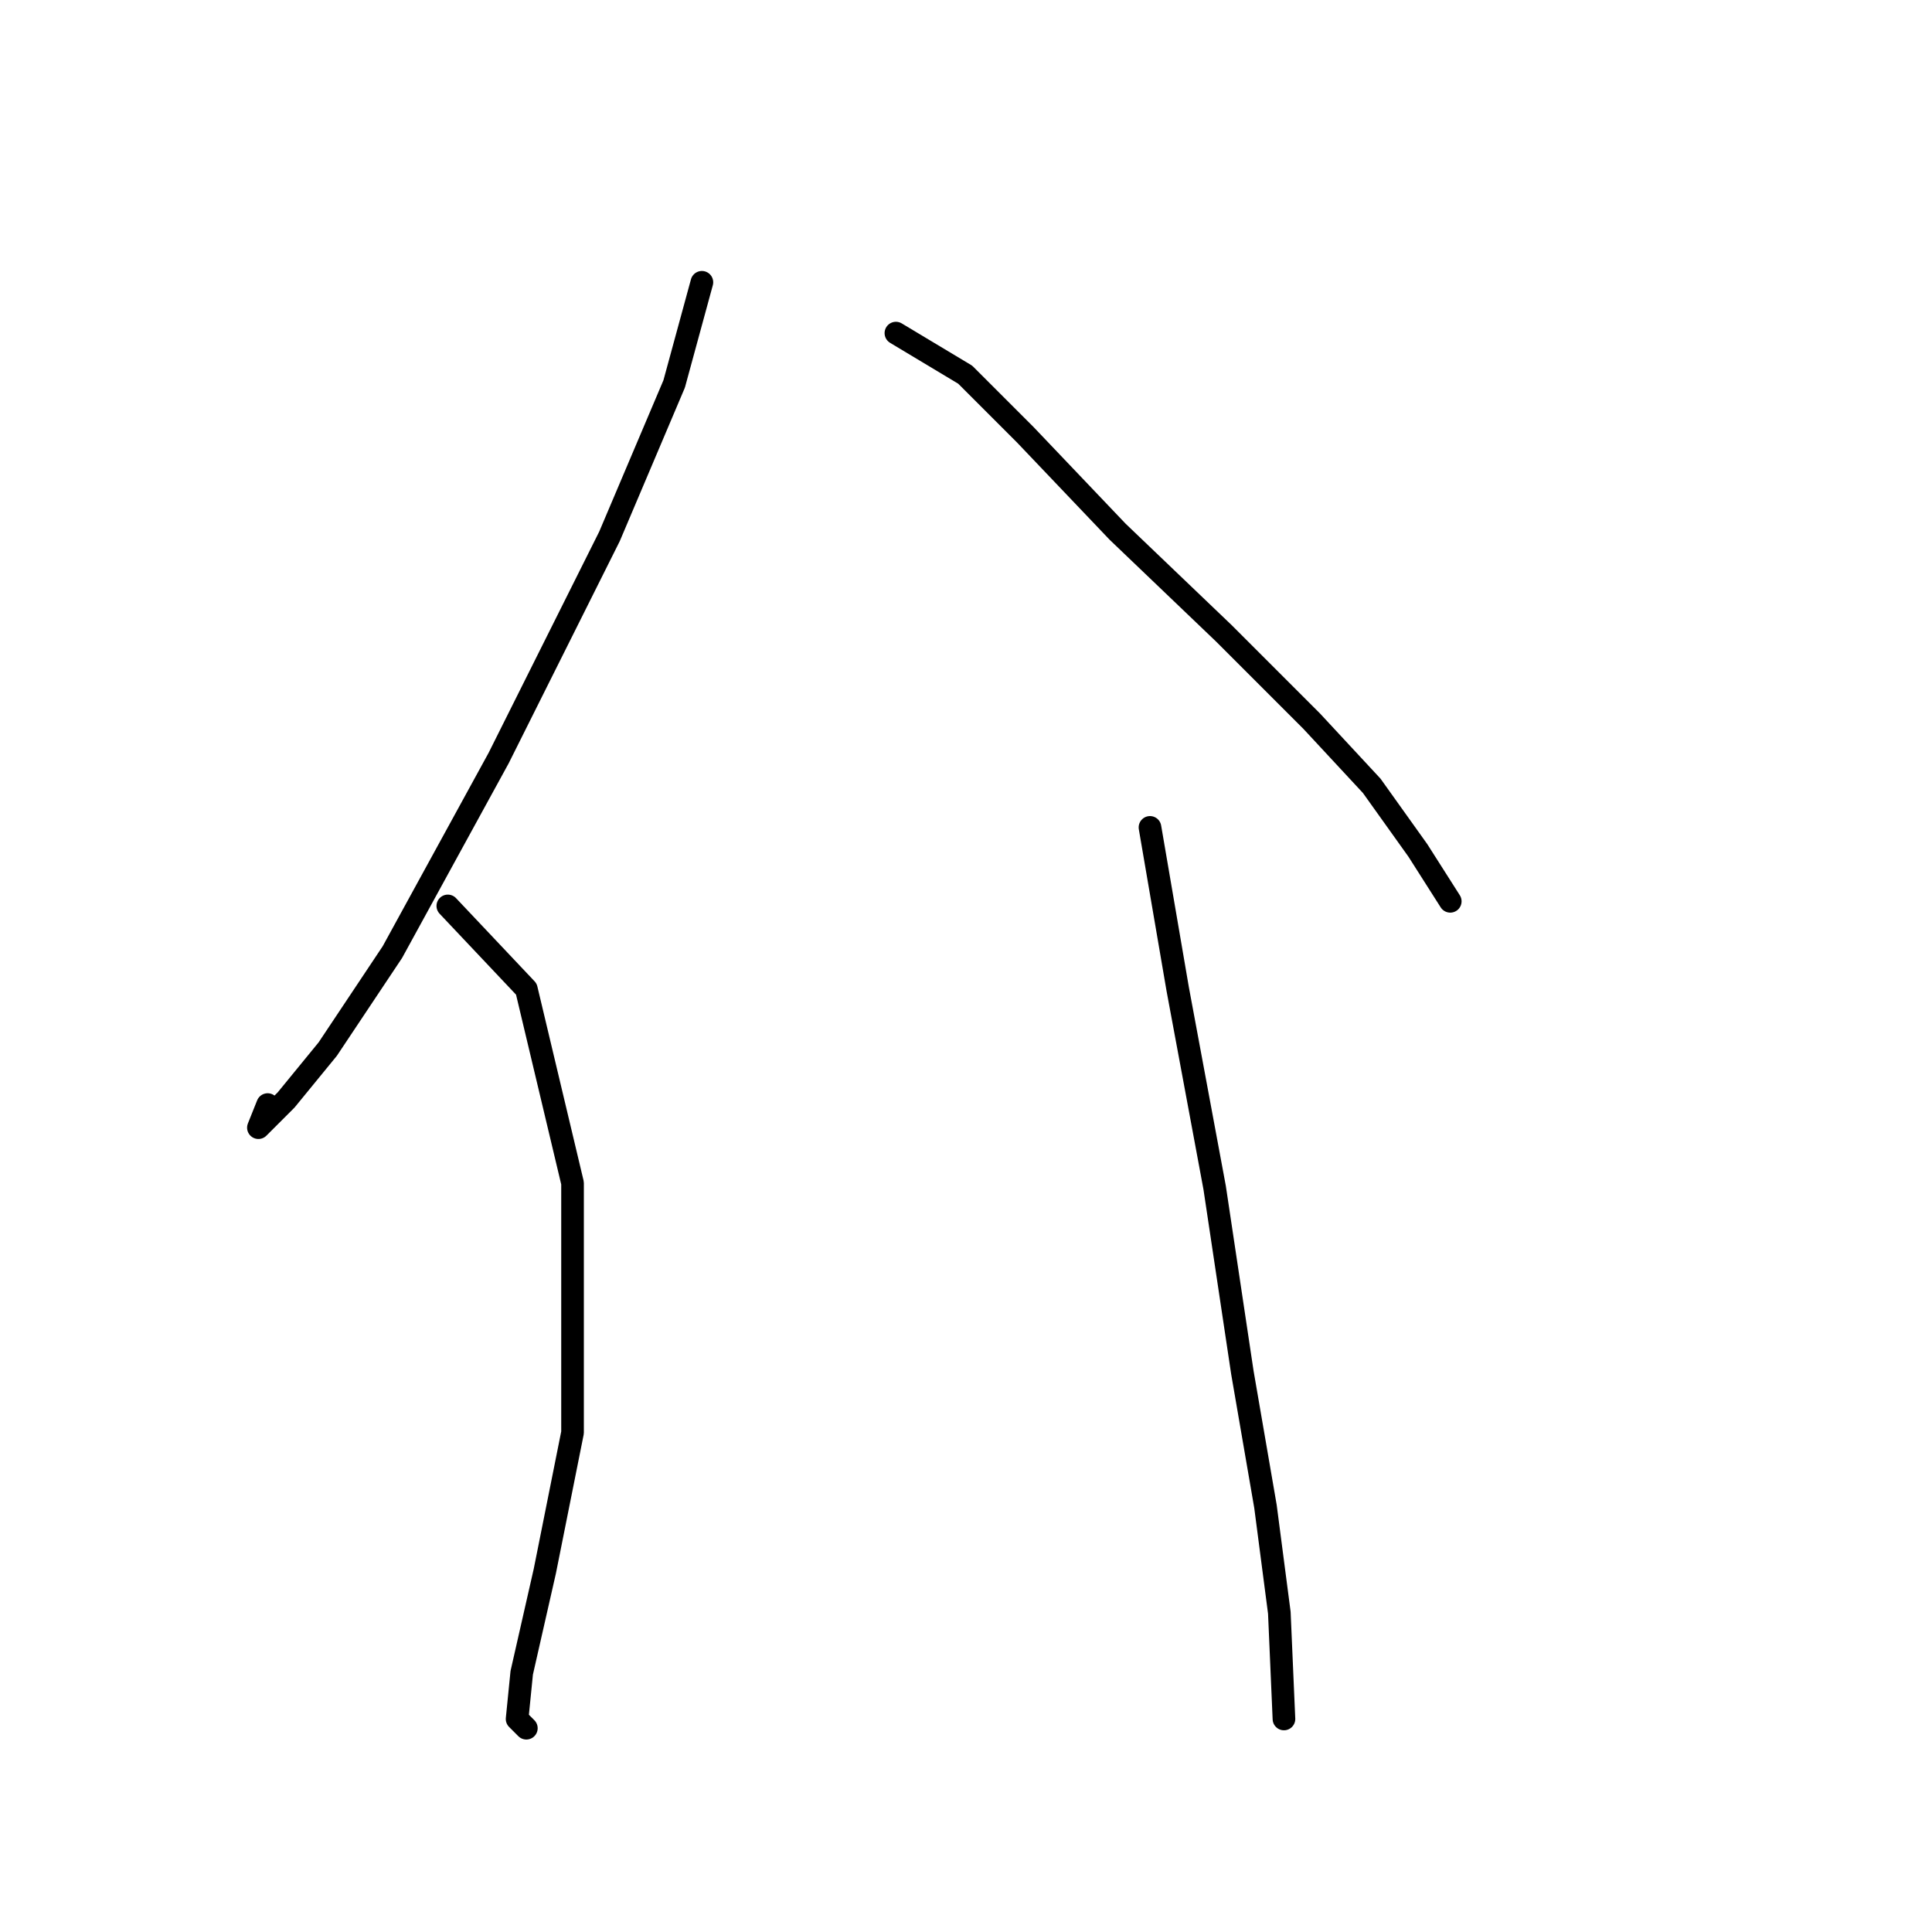 <?xml version="1.0" standalone="no"?>
    <svg width="256" height="256" xmlns="http://www.w3.org/2000/svg" version="1.1">
    <polyline stroke="black" stroke-width="3" stroke-linecap="round" fill="transparent" stroke-linejoin="round" points="93.004 37.405 89.331 50.871 80.762 71.071 66.071 100.452 51.992 126.161 43.423 139.015 37.914 145.749 34.241 149.421 35.465 146.361 35.465 146.361 " />
        <polyline stroke="black" stroke-width="3" stroke-linecap="round" fill="transparent" stroke-linejoin="round" points="59.338 120.04 69.744 131.058 75.865 156.767 75.865 189.821 72.192 208.184 69.131 221.651 68.519 227.772 69.744 228.996 69.744 228.996 " />
        <polyline stroke="black" stroke-width="3" stroke-linecap="round" fill="transparent" stroke-linejoin="round" points="118.713 44.138 127.894 49.647 135.852 57.604 148.094 70.459 162.173 83.925 173.803 95.555 181.76 104.125 187.881 112.695 192.166 119.428 192.166 119.428 " />
        <polyline stroke="black" stroke-width="3" stroke-linecap="round" fill="transparent" stroke-linejoin="round" points="152.379 109.634 156.052 131.058 160.948 157.379 164.621 181.863 167.682 199.615 169.518 213.693 170.13 227.772 170.13 227.772 " />
        </svg>